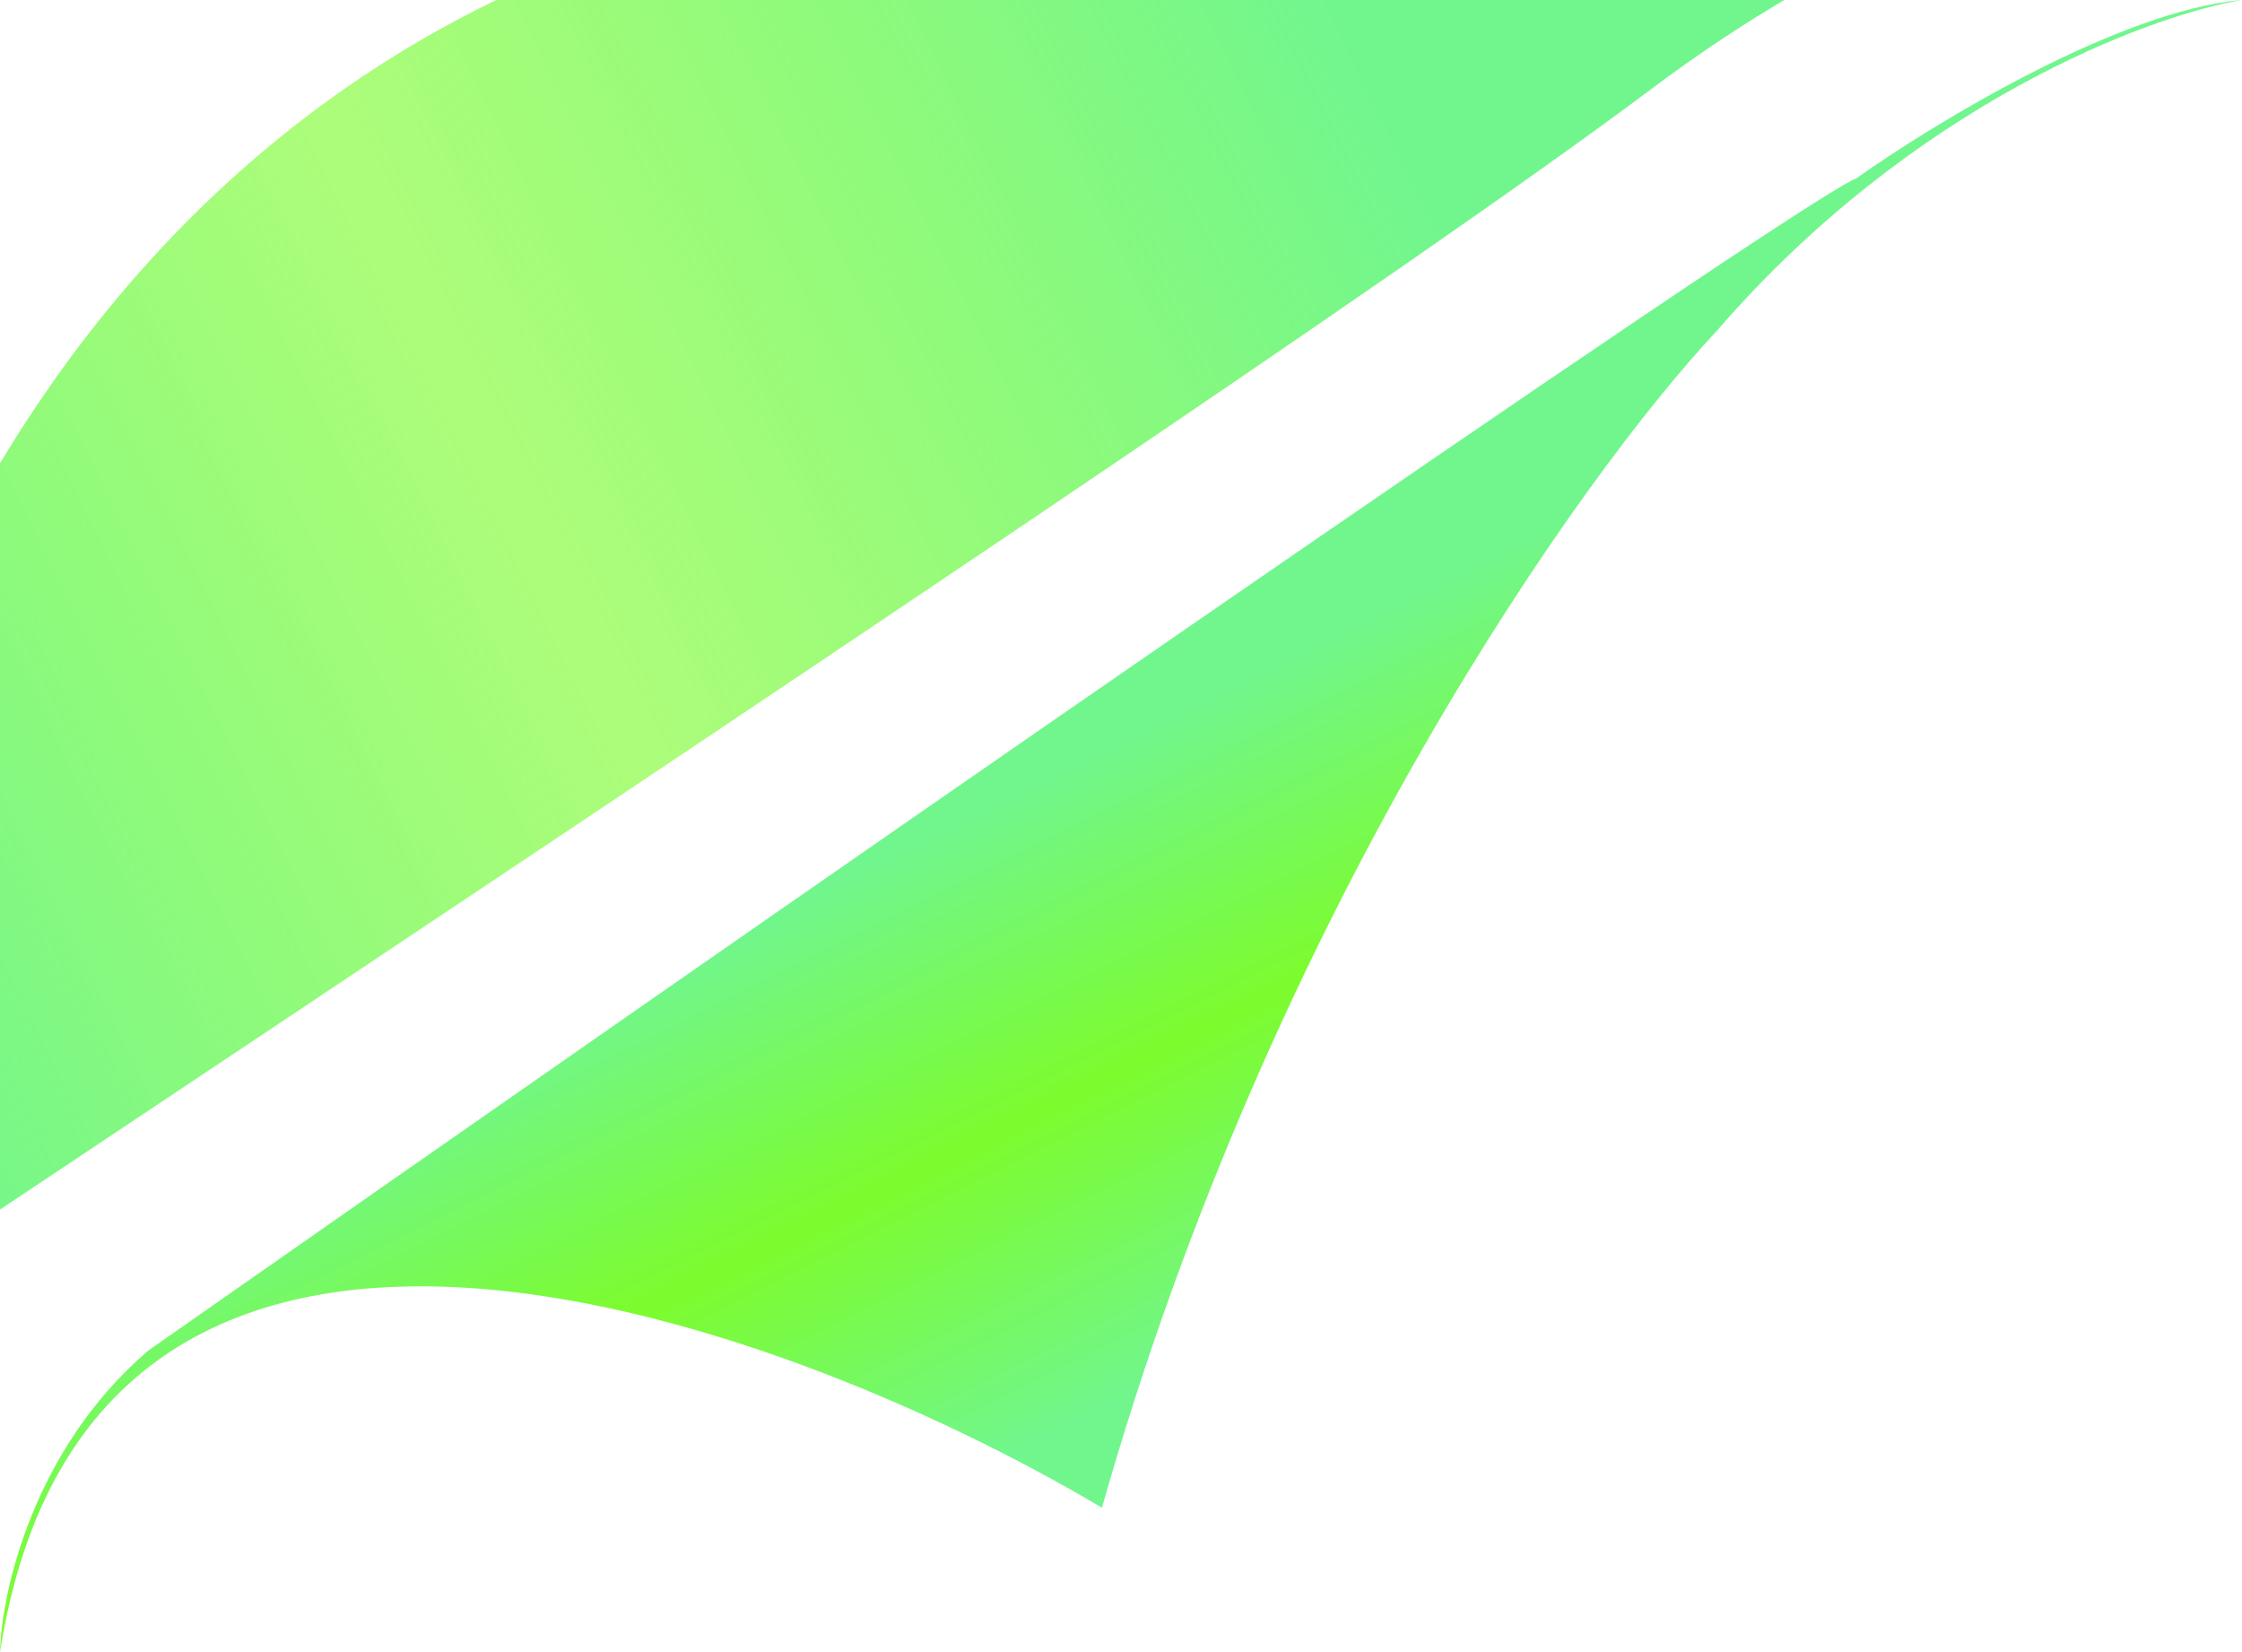 <svg width="38" height="28" viewBox="0 0 38 28" fill="none" xmlns="http://www.w3.org/2000/svg">
<path d="M0 28C1.552 18.096 13.098 22.242 18.677 25.553C21.55 15.418 26.818 8.038 29.093 5.614C32.426 1.756 36.42 0.264 38 0C35.931 0.173 32.78 2.087 31.463 3.023C30.429 3.426 11.733 16.435 2.514 22.889C0.56 24.559 0.024 26.992 0 28Z" fill="url(#paint0_linear_130_872)"/>
<g filter="url(#filter0_i_130_872)">
<path d="M0 18V28C0 25.6 2.333 23 3 22.5C16.5 13.5 27 6.5 31 3.5C34.2 1.1 37 0.167 38 0H20C6 0.4 0.833 12.167 0 18Z" fill="url(#paint1_linear_130_872)"/>
</g>
<defs>
<filter id="filter0_i_130_872" x="-3" y="-2" width="41" height="30" filterUnits="userSpaceOnUse" color-interpolation-filters="sRGB">
<feFlood flood-opacity="0" result="BackgroundImageFix"/>
<feBlend mode="normal" in="SourceGraphic" in2="BackgroundImageFix" result="shape"/>
<feColorMatrix in="SourceAlpha" type="matrix" values="0 0 0 0 0 0 0 0 0 0 0 0 0 0 0 0 0 0 127 0" result="hardAlpha"/>
<feOffset dx="-3" dy="-2"/>
<feGaussianBlur stdDeviation="2"/>
<feComposite in2="hardAlpha" operator="arithmetic" k2="-1" k3="1"/>
<feColorMatrix type="matrix" values="0 0 0 0 0 0 0 0 0 0 0 0 0 0 0 0 0 0 0.3 0"/>
<feBlend mode="normal" in2="shape" result="effect1_innerShadow_130_872"/>
</filter>
<linearGradient id="paint0_linear_130_872" x1="17" y1="13.5" x2="21.509" y2="22.496" gradientUnits="userSpaceOnUse">
<stop stop-color="#71F68E"/>
<stop offset="0.5" stop-color="#7CFC2D"/>
<stop offset="1" stop-color="#71F68E"/>
</linearGradient>
<linearGradient id="paint1_linear_130_872" x1="25.5" y1="2" x2="-2" y2="15.5" gradientUnits="userSpaceOnUse">
<stop stop-color="#71F68E"/>
<stop offset="0.526" stop-color="#7CFC2D" stop-opacity="0.63"/>
<stop offset="1" stop-color="#71F68E"/>
</linearGradient>
</defs>
</svg>
